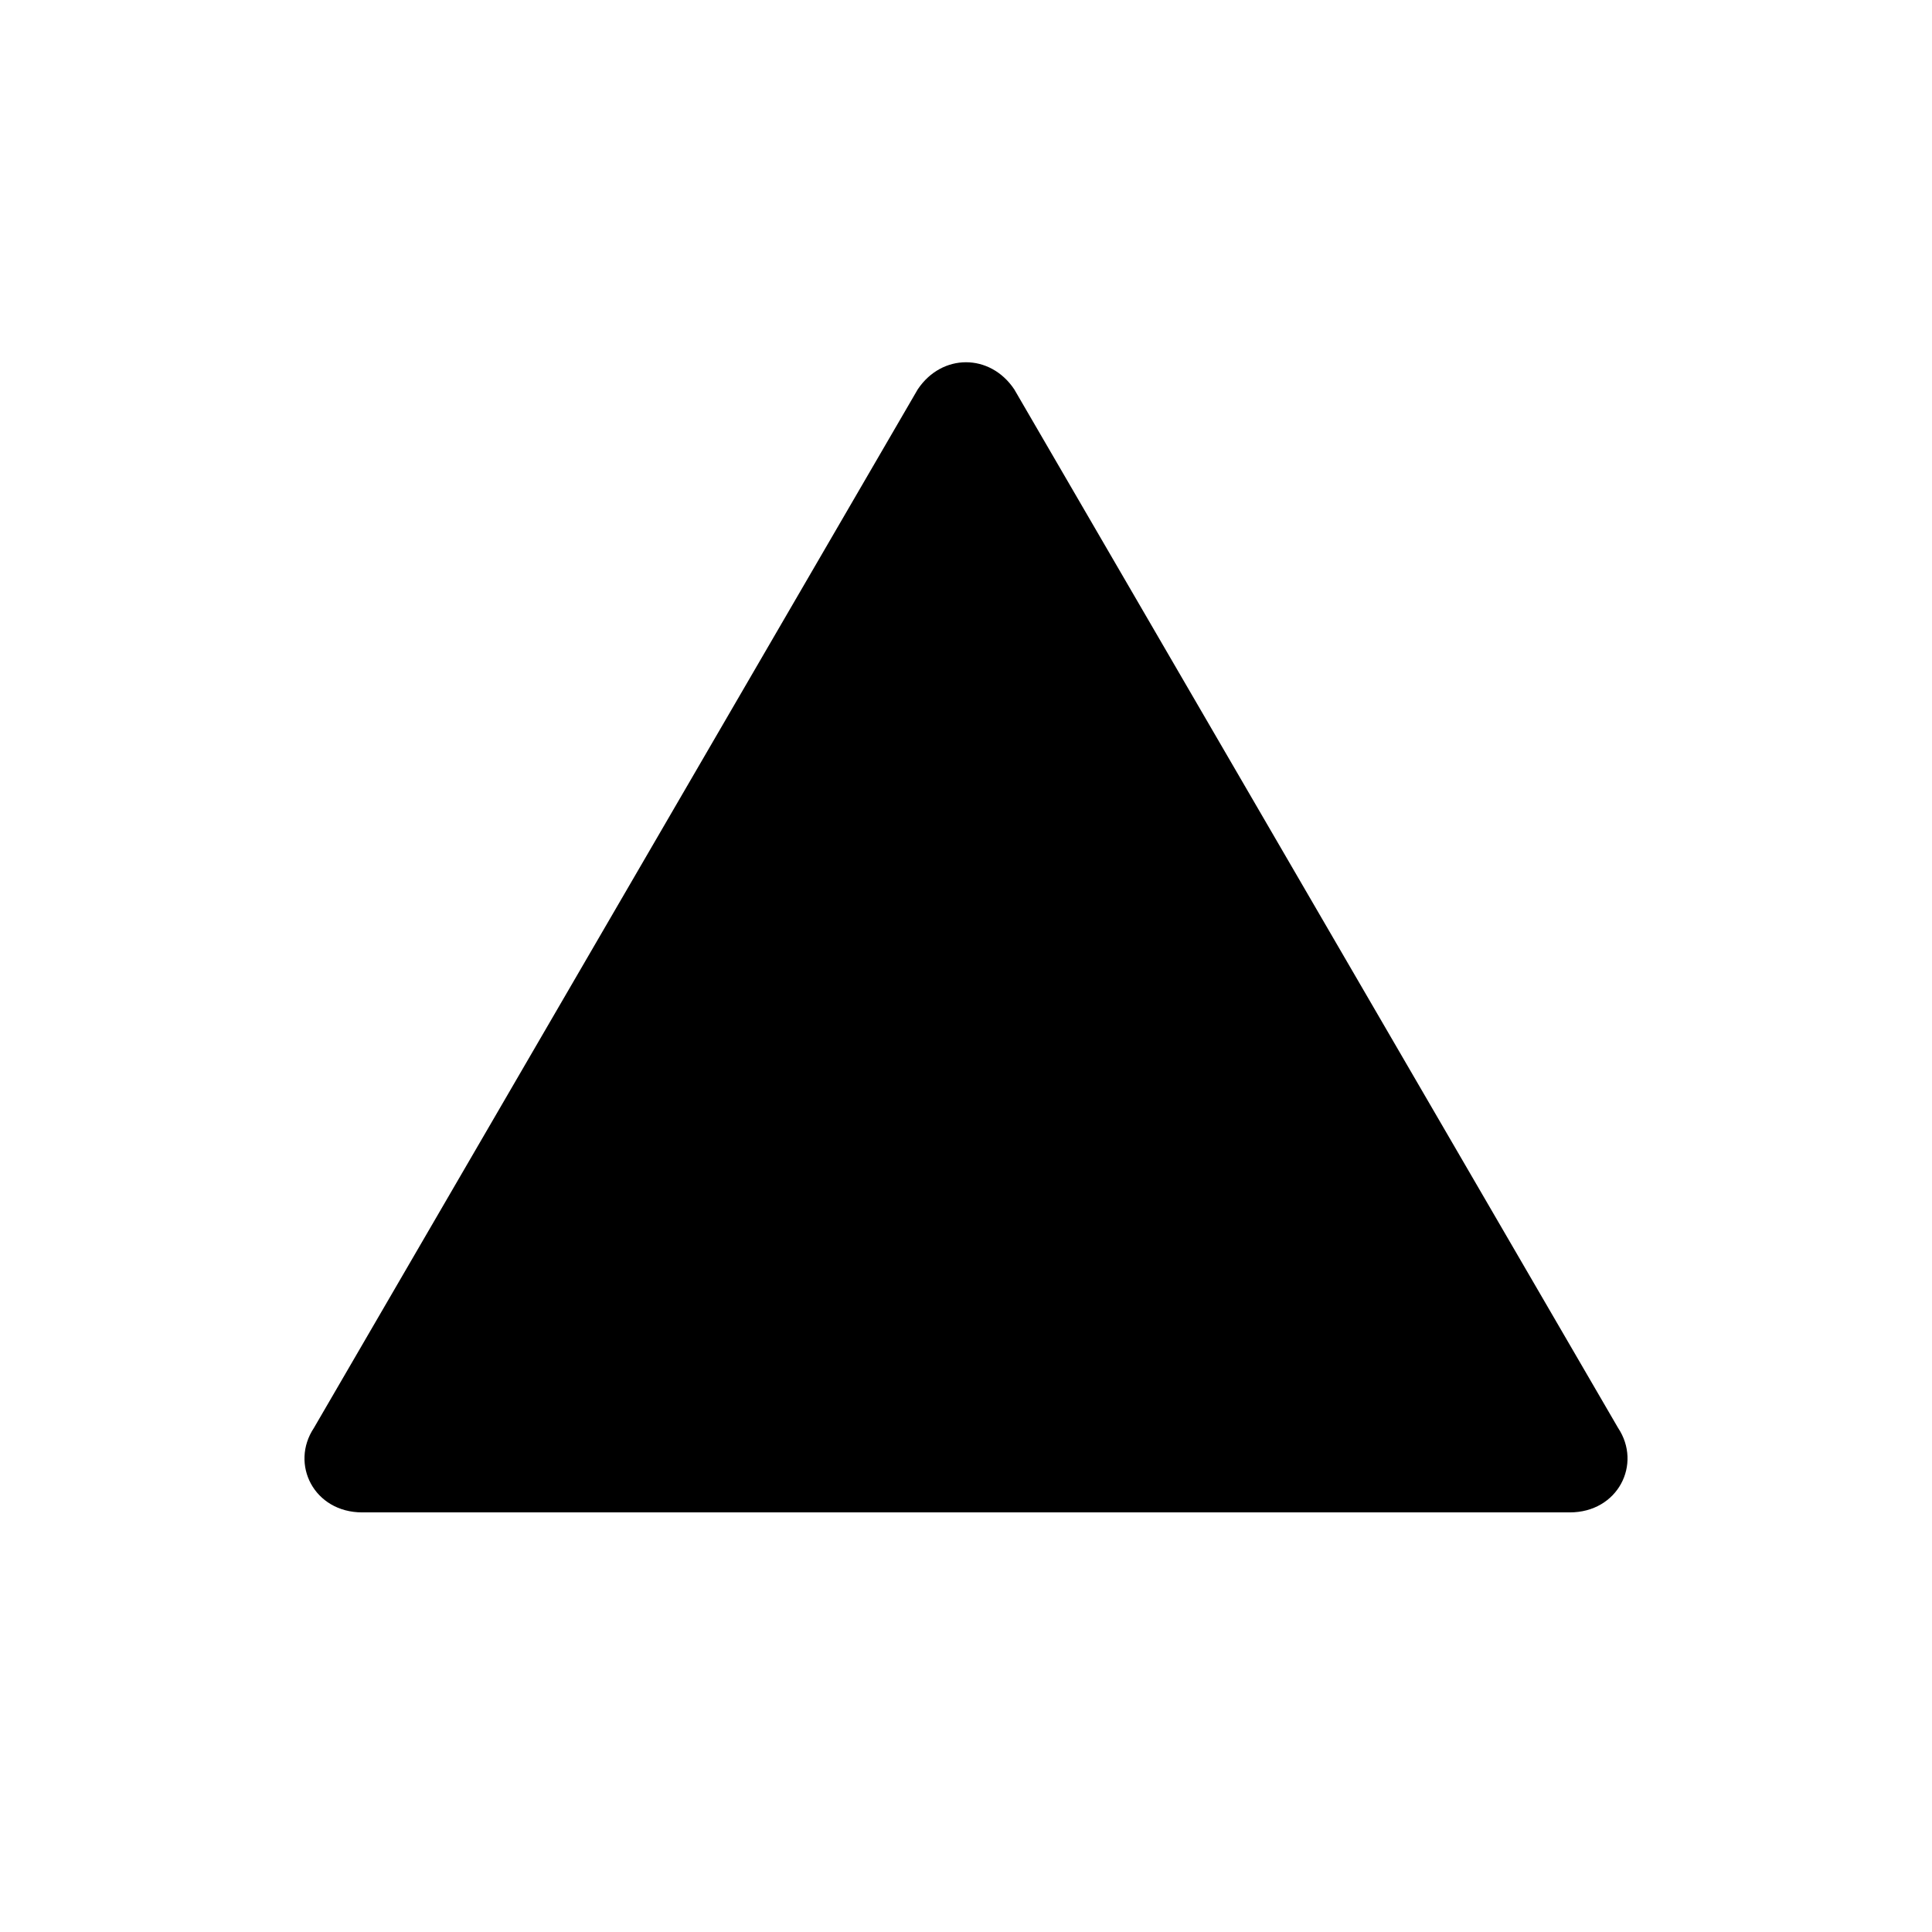 <?xml version="1.0" encoding="UTF-8" standalone="no"?>
<svg width="16px" height="16px" viewBox="0 0 16 16" version="1.1" xmlns="http://www.w3.org/2000/svg" xmlns:xlink="http://www.w3.org/1999/xlink">
    <!-- Generator: Sketch 42 (36781) - http://www.bohemiancoding.com/sketch -->
    <title>icon_status_warning_16px</title>
    <desc>Created with Sketch.</desc>
    <defs></defs>
    <g id="Page-1" stroke="none" stroke-width="1" fill="none" fill-rule="evenodd">
        <g id="Isolation_Mode" transform="translate(2, 3)" fill-rule="nonzero" fill="#000000">
            <path d="M0.6,8.825 L5.6,0.225 C5.8,-0.075 6.2,-0.075 6.4,0.225 L11.4,8.825 C11.6,9.125 11.4,9.525 11,9.525 L1,9.525 C0.6,9.525 0.4,9.125 0.6,8.825 Z" id="Shape"></path>
        </g>
    </g>
</svg>